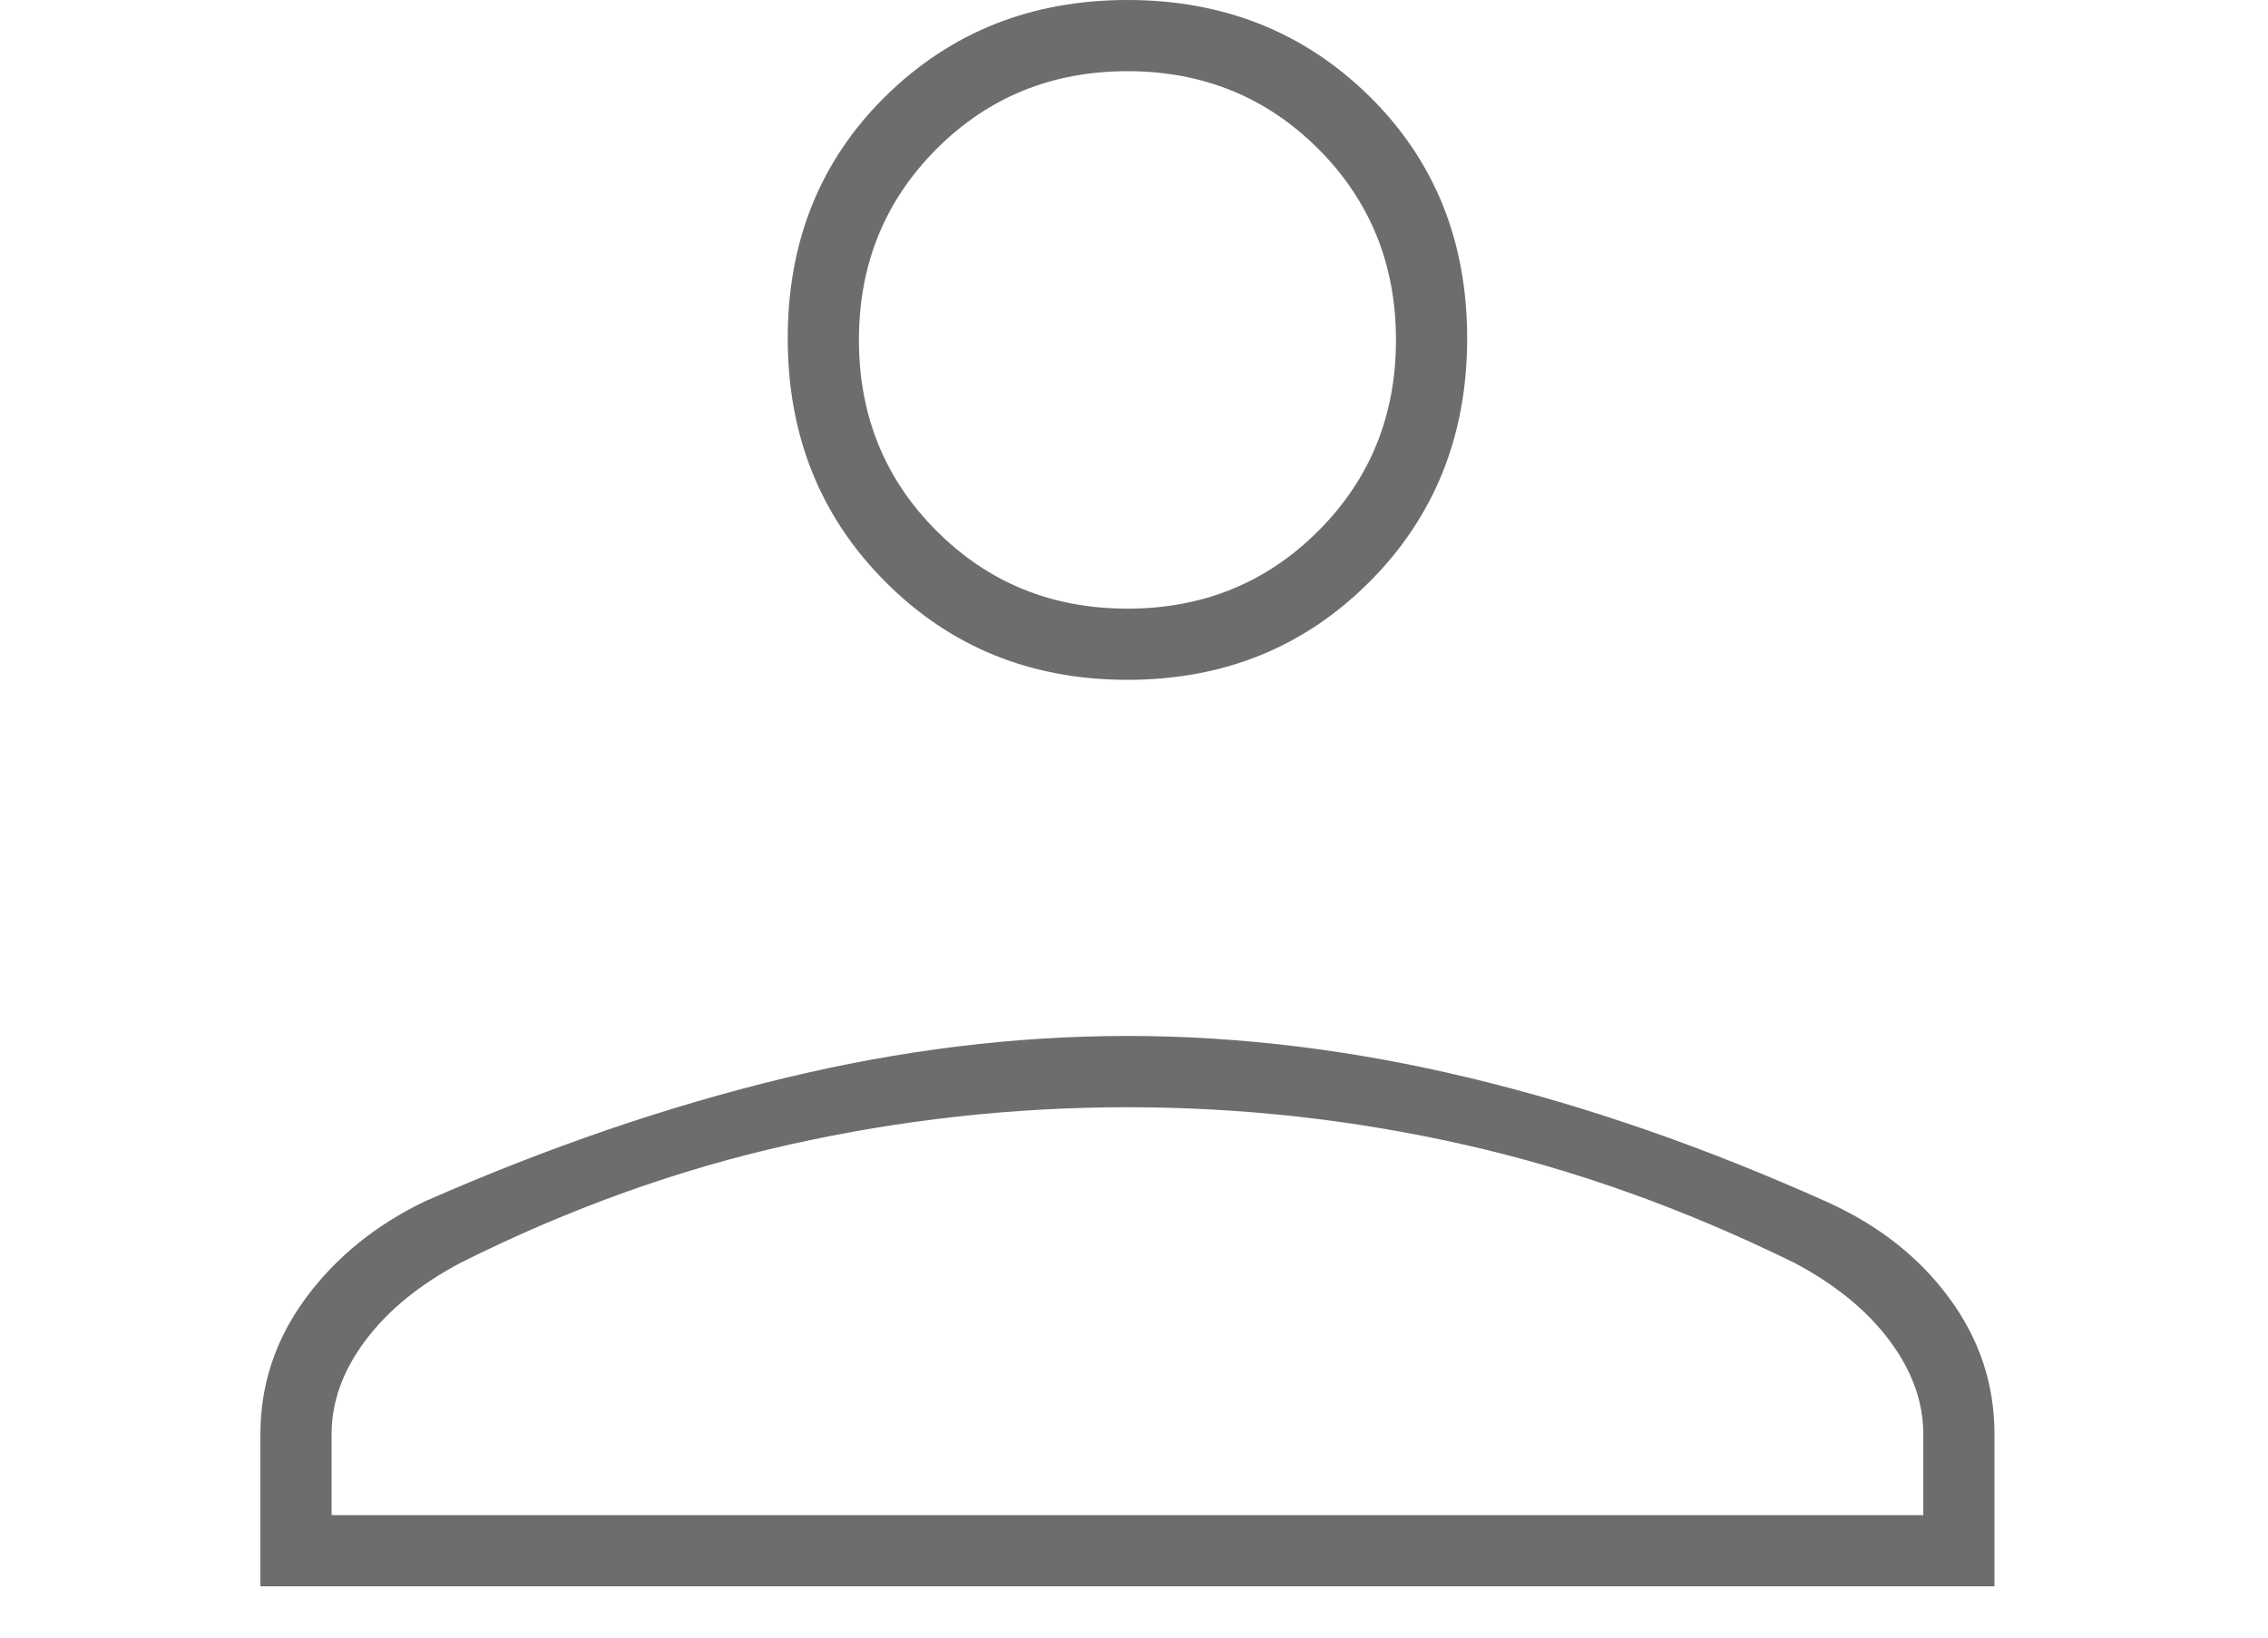 <svg width="36px" height="26px" viewBox="0 0 16 15" fill="none" xmlns="http://www.w3.org/2000/svg">
<path d="M7.94 6.227C7.06 6.227 6.322 5.929 5.725 5.331C5.128 4.734 4.829 3.989 4.829 3.099C4.829 2.208 5.128 1.469 5.725 0.881C6.322 0.294 7.06 0 7.94 0C8.82 0 9.558 0.294 10.155 0.881C10.752 1.469 11.051 2.208 11.051 3.099C11.051 3.989 10.752 4.734 10.155 5.331C9.558 5.929 8.82 6.227 7.94 6.227ZM0 14.53V13.137C0 12.682 0.138 12.267 0.415 11.891C0.691 11.516 1.057 11.219 1.511 11.002C2.637 10.507 3.733 10.132 4.799 9.875C5.865 9.618 6.911 9.489 7.939 9.489C8.967 9.489 10.014 9.618 11.08 9.875C12.147 10.132 13.238 10.511 14.354 11.013C14.821 11.225 15.193 11.518 15.468 11.893C15.743 12.267 15.88 12.682 15.88 13.137V14.53H0ZM0.652 13.878H15.228V13.137C15.228 12.84 15.124 12.553 14.917 12.277C14.71 12 14.418 11.763 14.043 11.565C13.036 11.071 12.027 10.71 11.016 10.483C10.005 10.255 8.979 10.142 7.94 10.142C6.901 10.142 5.87 10.255 4.85 10.483C3.829 10.71 2.824 11.071 1.837 11.565C1.462 11.763 1.17 12 0.963 12.277C0.755 12.553 0.652 12.84 0.652 13.137V13.878ZM7.94 5.575C8.631 5.575 9.214 5.338 9.688 4.863C10.162 4.389 10.399 3.806 10.399 3.114C10.399 2.422 10.162 1.839 9.688 1.364C9.214 0.89 8.631 0.652 7.94 0.652C7.249 0.652 6.666 0.89 6.192 1.364C5.718 1.839 5.481 2.422 5.481 3.114C5.481 3.806 5.718 4.389 6.192 4.863C6.666 5.338 7.249 5.575 7.94 5.575Z" fill="#6D6D6D"/>
</svg>
